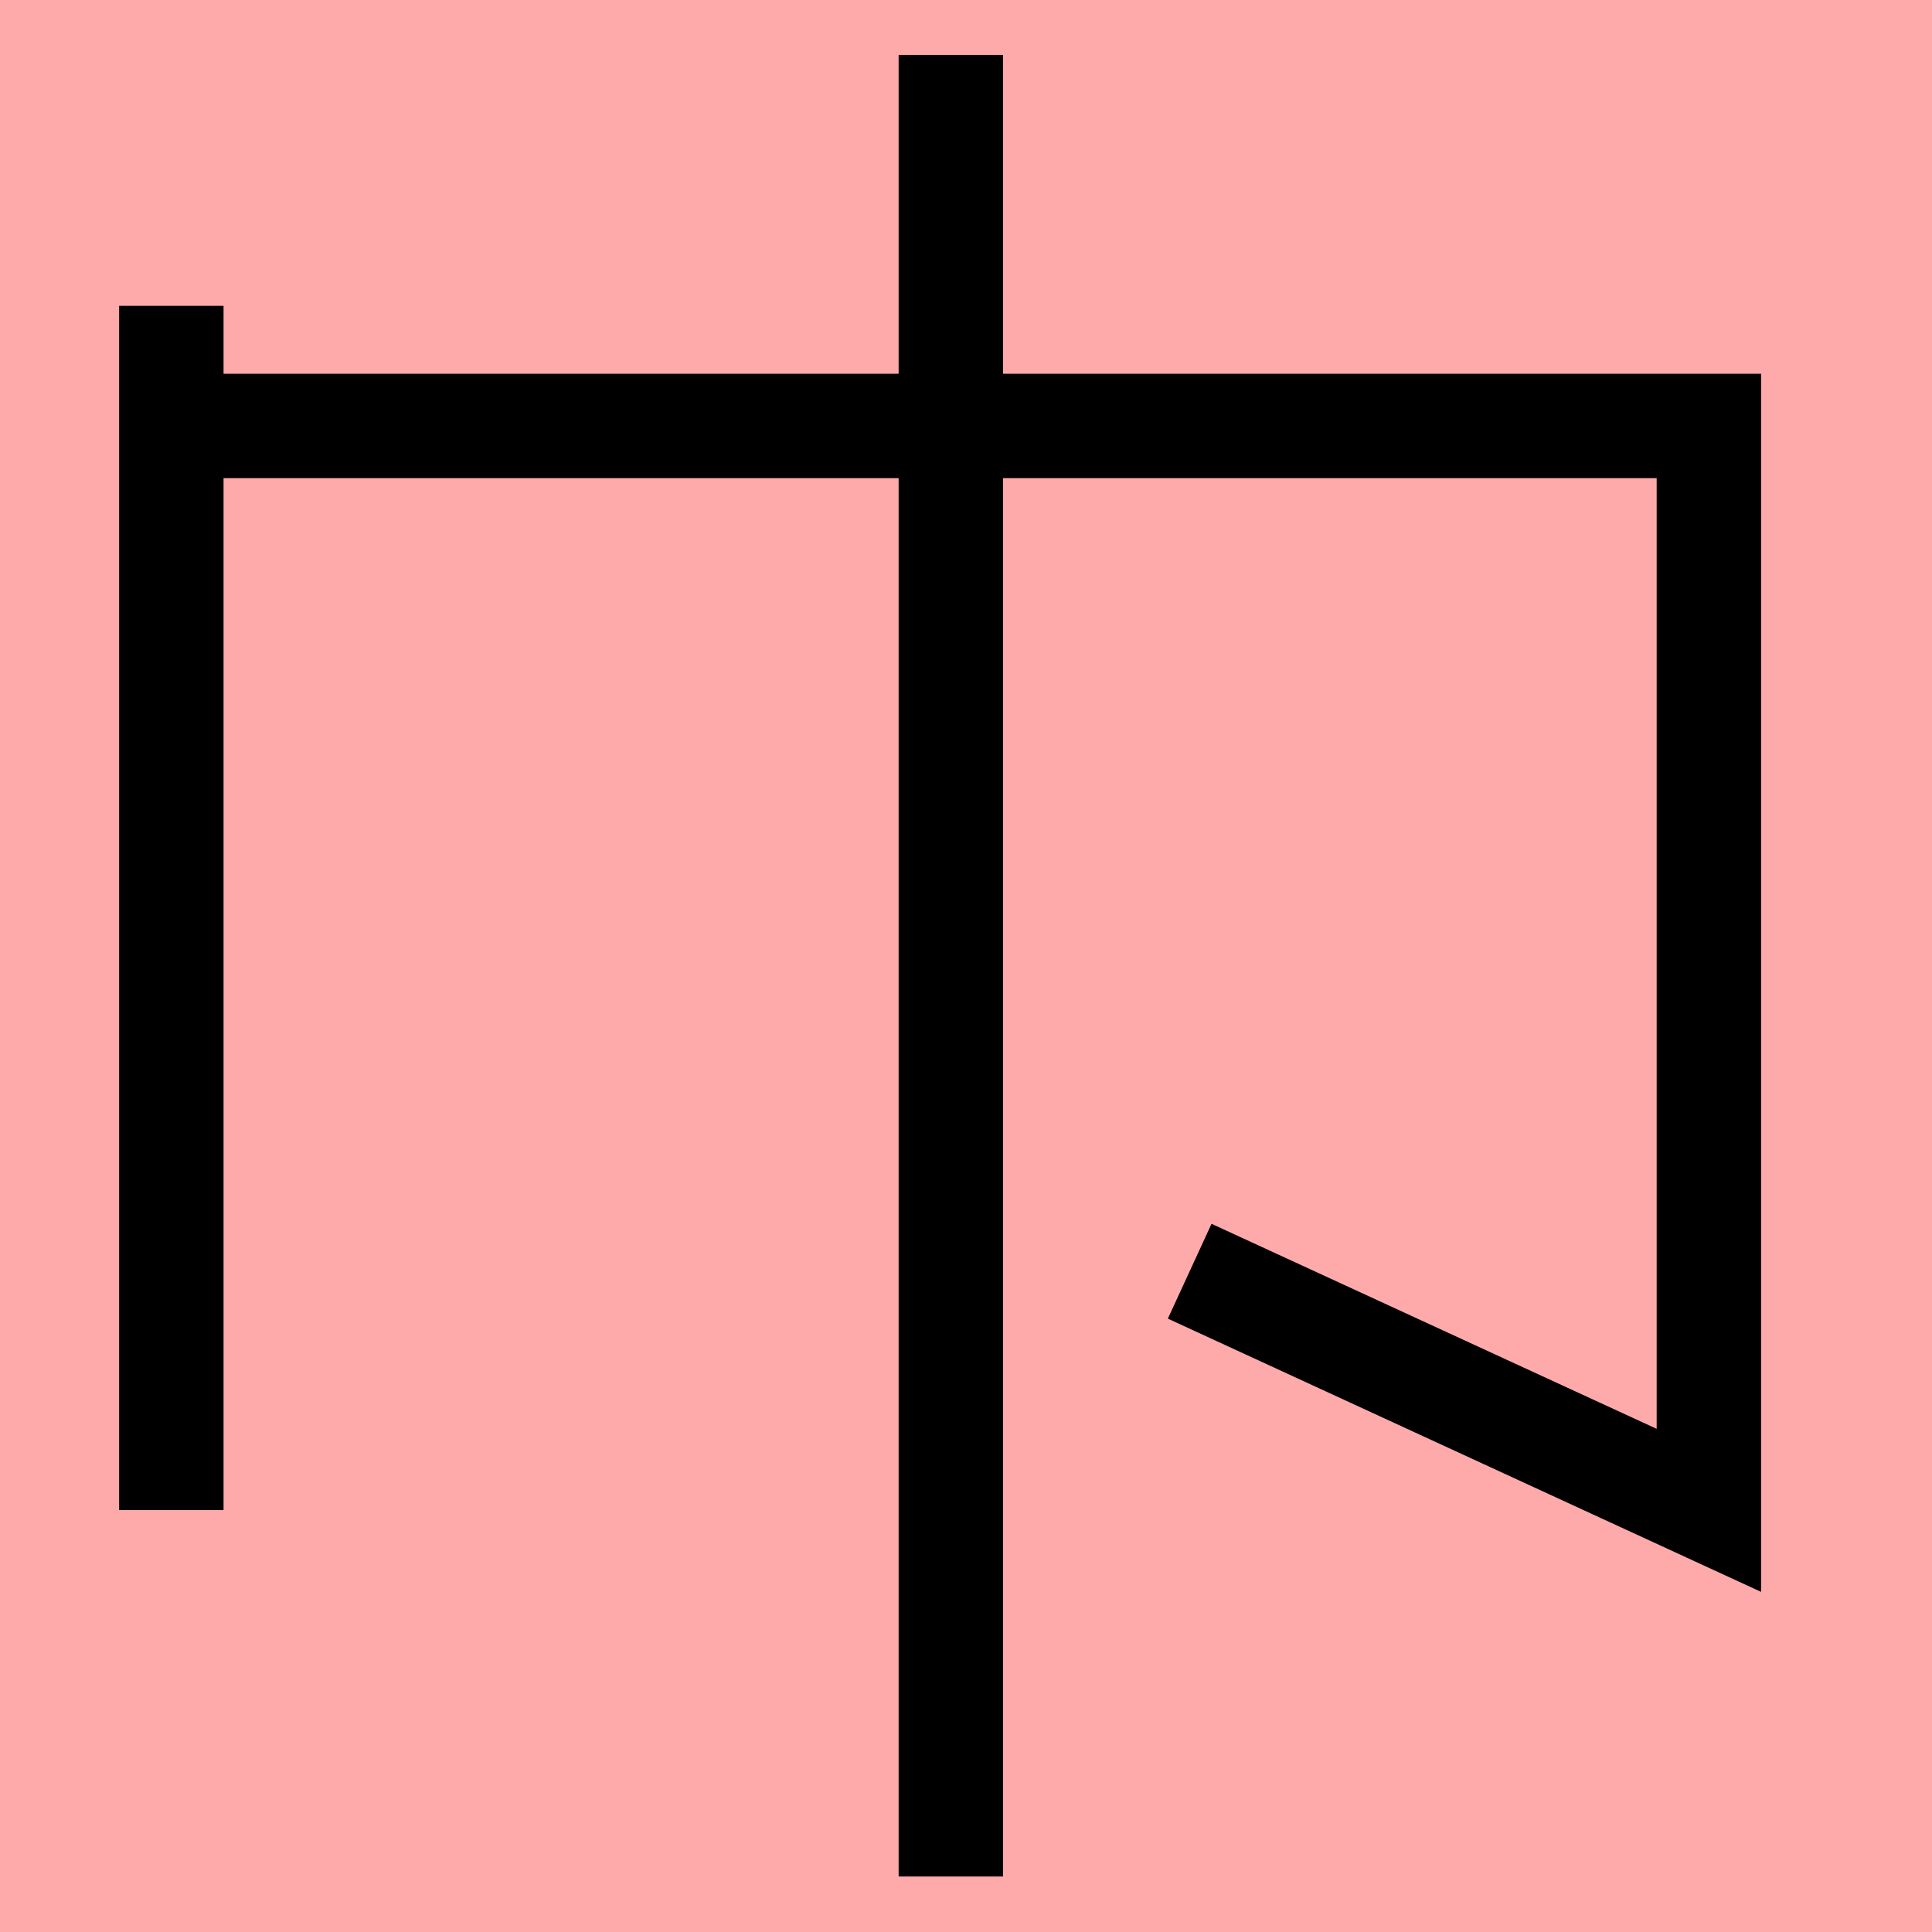 <?xml version="1.0" encoding="UTF-8"?>
<svg width="20mm" height="20mm" version="1.1" viewBox="0 0 6.754 6.754" xmlns="http://www.w3.org/2000/svg">
    <!-- From 筆Y12:Z13 -->
    <path fill="#faa" d="m0 0 h20v20h-20" />
    <g fill="none" stroke="#000" stroke-width=".365" >
        <path d="M0.599 5.279v-4.21" />
		<path d="M4.159 4.444l1.815 0.836v-3.791h-5.388" />
		<path d="M3.324 0.192v6.368" />
    </g>
</svg>